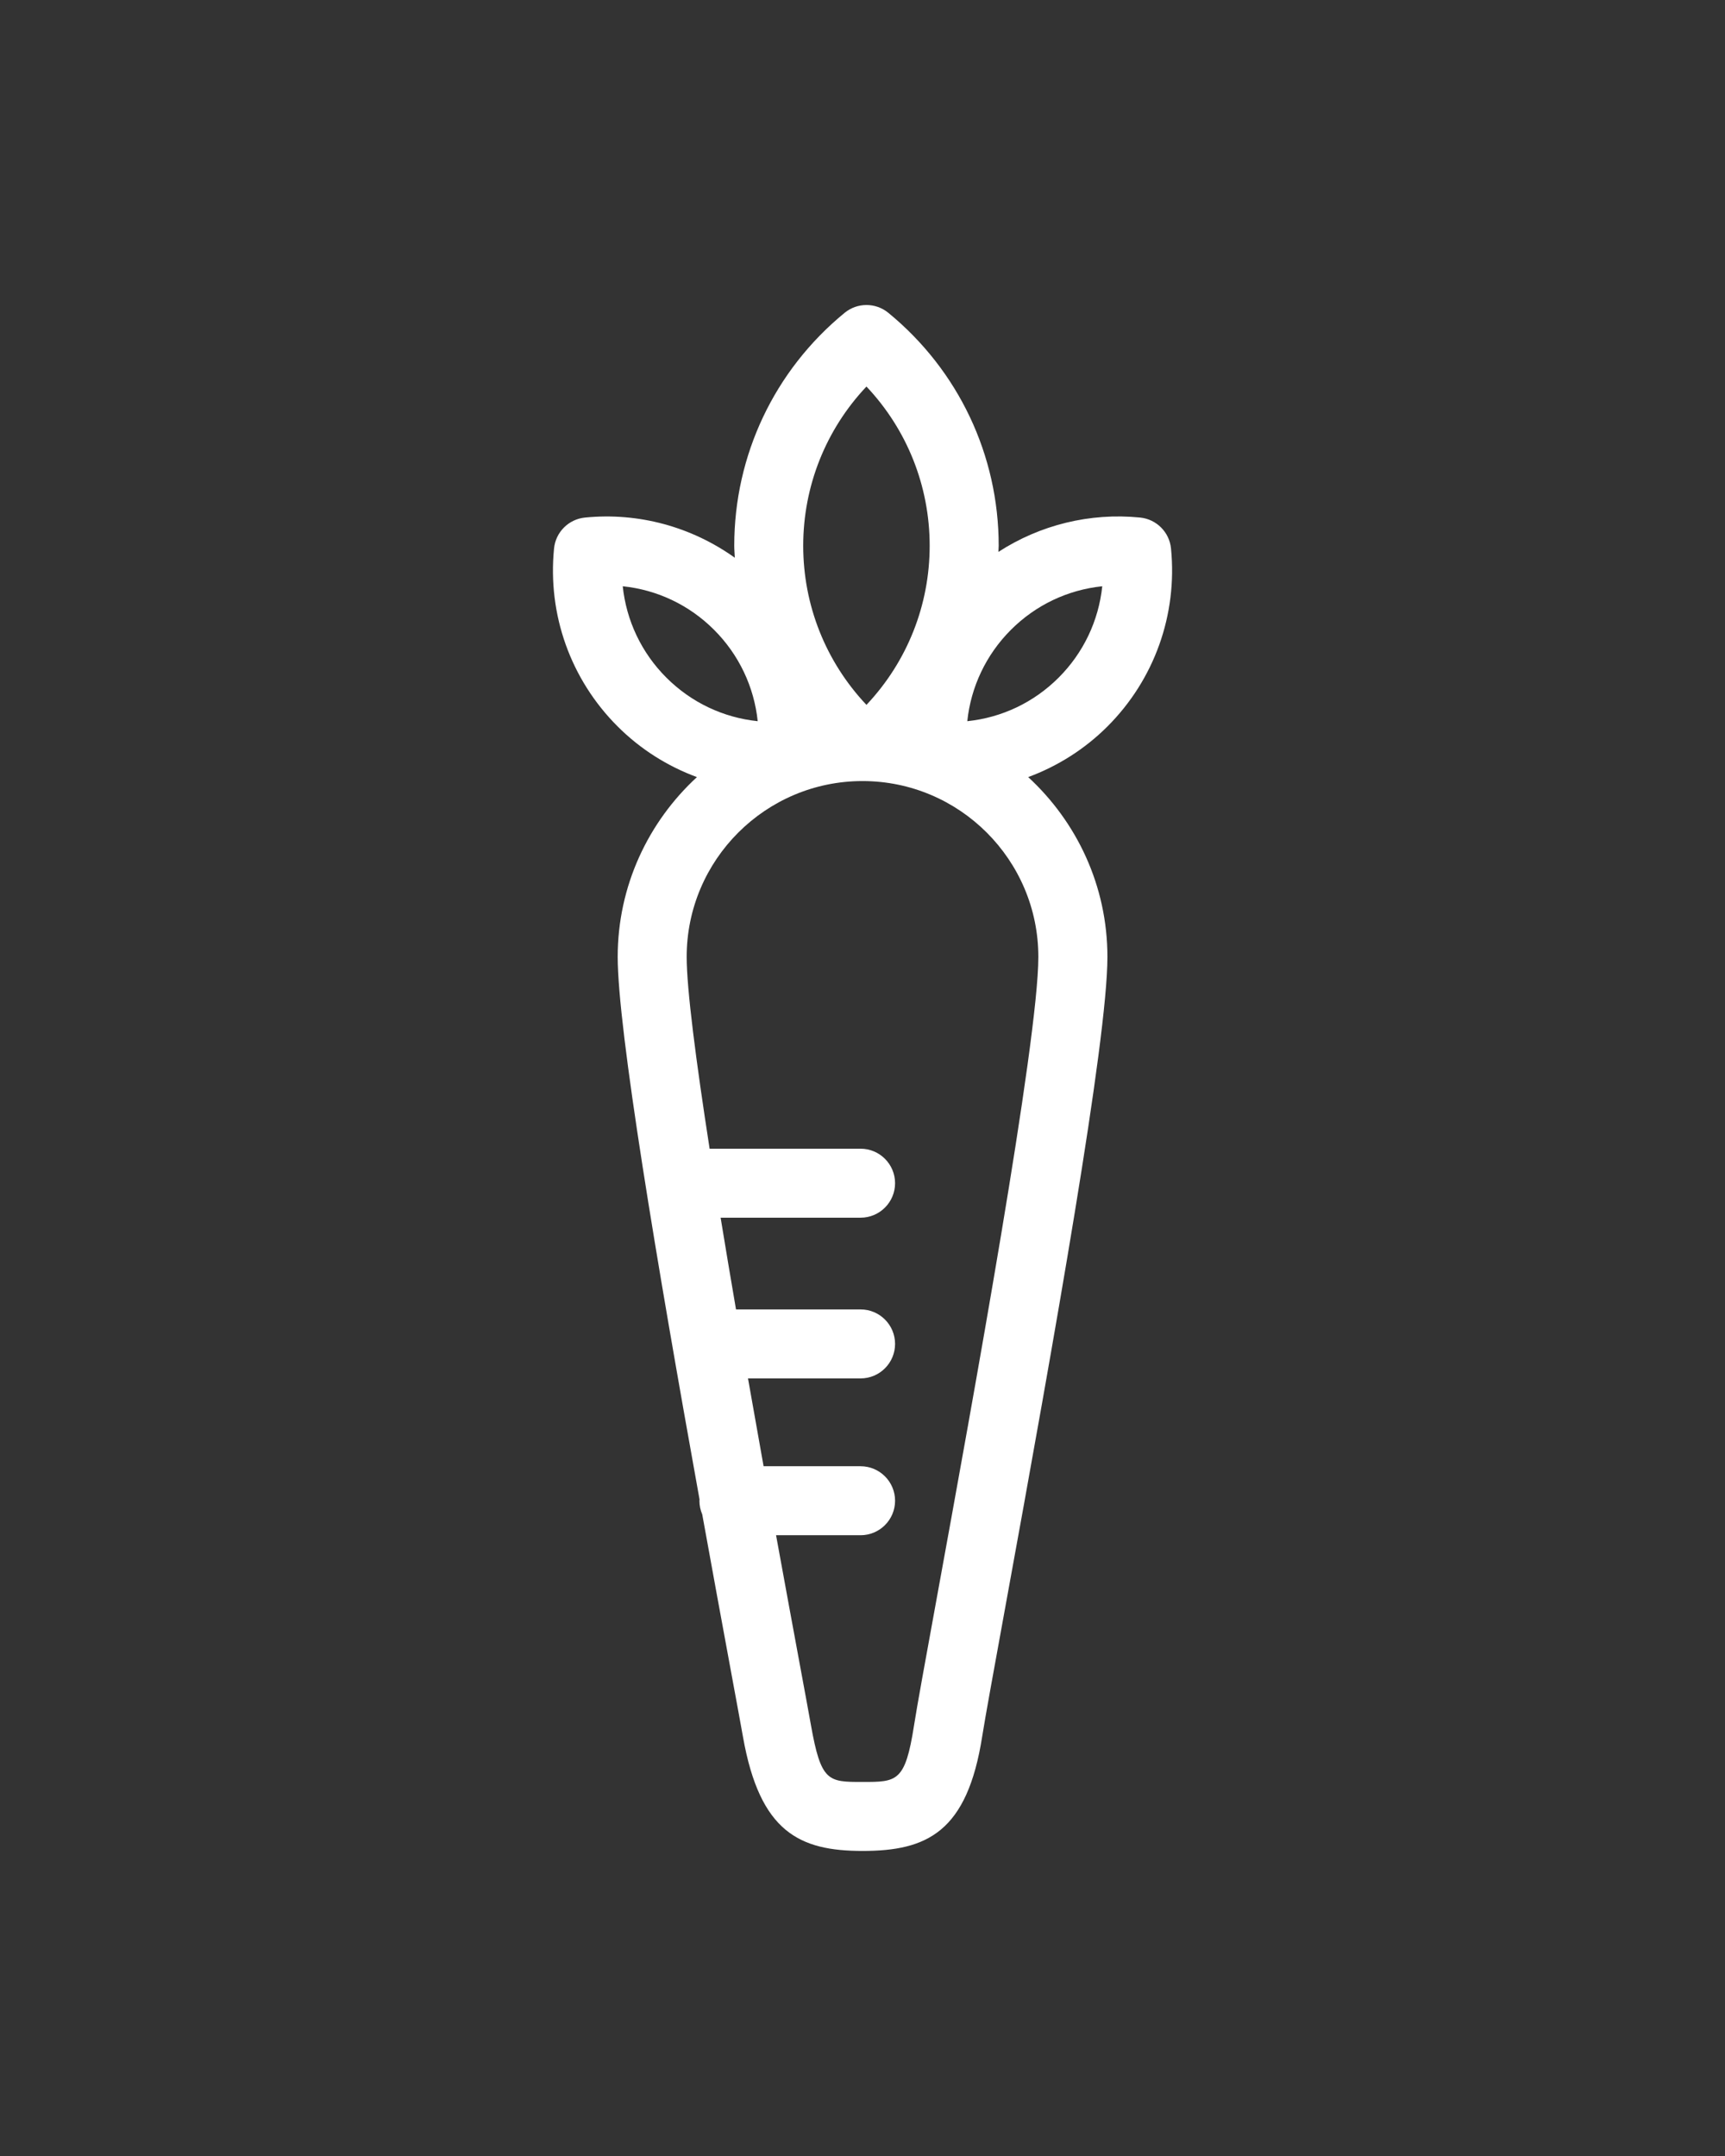 <svg width="100" height="125" xmlns="http://www.w3.org/2000/svg">

 <rect width="100%" height="100%" fill="#333333" stroke="none"/>

 <g>
  <title>background</title>
  <rect fill="none" id="canvas_background" height="402" width="582" y="-1" x="-1"/>
 </g>
 <g>
  <title>Layer 1</title>
  <path fill="#ffffff" id="svg_1" d="m67.884,31.799c-0.094,-0.949 -0.845,-1.699 -1.793,-1.793c-2.916,-0.291 -5.802,0.431 -8.213,1.992c0.002,-0.119 0.017,-0.237 0.017,-0.357c0,-5.25 -2.332,-10.172 -6.397,-13.504c-0.736,-0.604 -1.799,-0.604 -2.535,0c-4.066,3.333 -6.398,8.255 -6.398,13.504c0,0.233 0.024,0.463 0.033,0.695c-2.502,-1.787 -5.573,-2.64 -8.687,-2.329c-0.948,0.094 -1.699,0.845 -1.793,1.793c-0.38,3.835 0.963,7.595 3.684,10.315c1.324,1.324 2.893,2.309 4.599,2.94c-2.816,2.596 -4.593,6.302 -4.593,10.424c0,4.189 2.263,17.697 4.745,31.458c-0.001,0.025 -0.007,0.048 -0.007,0.073c0,0.28 0.059,0.547 0.163,0.789c0.569,3.145 1.146,6.293 1.709,9.337c0.309,1.674 0.539,2.917 0.653,3.564c0.98,5.531 3.284,6.613 6.932,6.613c3.736,0 6.069,-1.089 6.938,-6.653c0.166,-1.062 0.68,-3.874 1.328,-7.434c2.869,-15.724 5.929,-32.905 5.929,-37.748c0,-4.122 -1.777,-7.828 -4.593,-10.424c1.706,-0.632 3.274,-1.616 4.599,-2.94c2.717,-2.719 4.06,-6.479 3.68,-10.315zm-17.655,-9.388c2.347,2.485 3.665,5.765 3.665,9.229c0,3.436 -1.297,6.708 -3.65,9.211c-0.005,0.005 -0.01,0.011 -0.015,0.016c-2.364,-2.506 -3.666,-5.781 -3.666,-9.227c0,-3.464 1.319,-6.744 3.666,-9.229zm-14.128,11.579c2.001,0.207 3.855,1.086 5.296,2.527c1.441,1.442 2.32,3.308 2.528,5.296c-2.002,-0.208 -3.855,-1.086 -5.297,-2.528c-1.441,-1.44 -2.319,-3.306 -2.527,-5.295zm24.093,21.489c0,4.886 -3.814,25.796 -5.863,37.03c-0.68,3.728 -1.172,6.421 -1.345,7.534c-0.51,3.27 -0.986,3.27 -2.986,3.27c-1.991,0 -2.405,0 -2.992,-3.311c-0.116,-0.654 -0.348,-1.907 -0.66,-3.594c-0.356,-1.925 -0.83,-4.491 -1.359,-7.399l4.899,0c1.104,0 2,-0.896 2,-2s-0.896,-2 -2,-2l-5.622,0c-0.296,-1.65 -0.6,-3.36 -0.904,-5.092l6.526,0c1.104,0 2,-0.896 2,-2s-0.896,-2 -2,-2l-7.221,0c-0.309,-1.8 -0.608,-3.586 -0.892,-5.318l8.113,0c1.104,0 2,-0.896 2,-2s-0.896,-2 -2,-2l-8.751,0c-0.787,-5.077 -1.33,-9.251 -1.33,-11.121c0,-5.621 4.573,-10.194 10.194,-10.194s10.193,4.573 10.193,10.195zm1.178,-16.193c-1.441,1.441 -3.295,2.32 -5.297,2.527c0.208,-1.988 1.087,-3.854 2.528,-5.296c1.44,-1.441 3.295,-2.32 5.296,-2.527c-0.208,1.989 -1.086,3.855 -2.527,5.296z"/>
 </g>
</svg>
